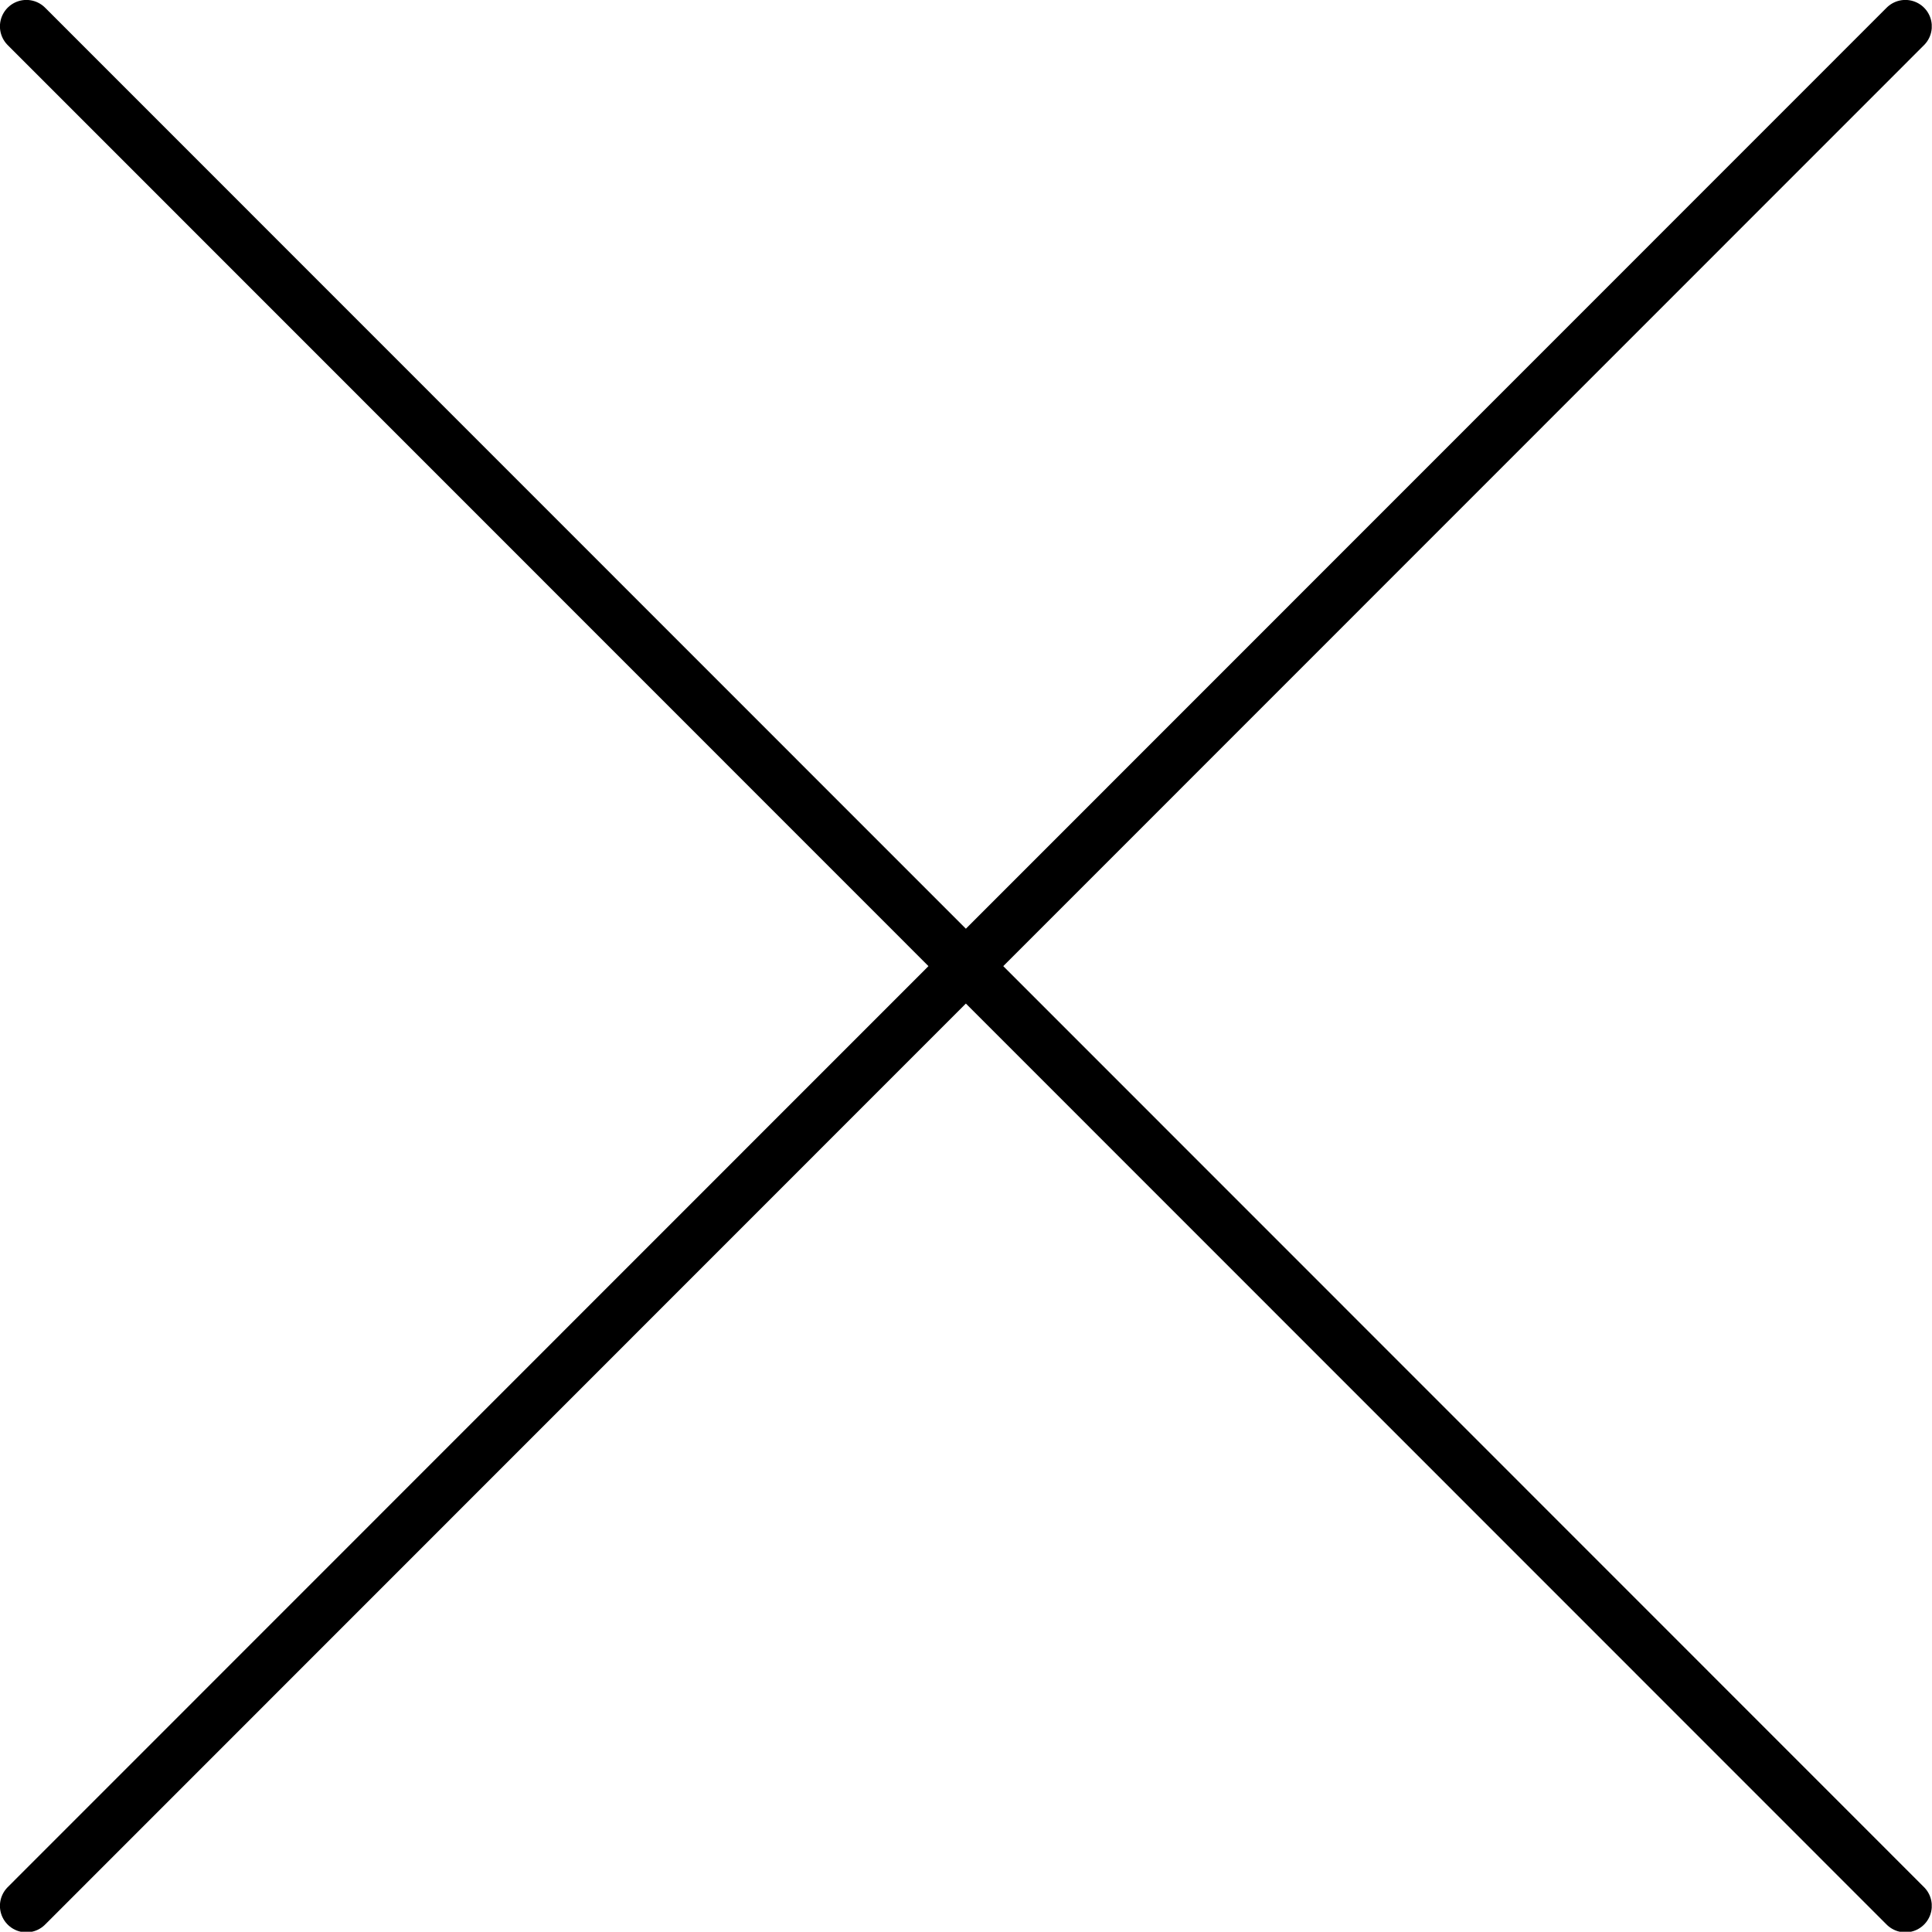 <?xml version="1.0" encoding="UTF-8" standalone="no"?>
<svg
   xmlns:dc="http://purl.org/dc/elements/1.1/"
   xmlns:cc="http://creativecommons.org/ns#"
   xmlns:rdf="http://www.w3.org/1999/02/22-rdf-syntax-ns#"
   xmlns:svg="http://www.w3.org/2000/svg"
   xmlns="http://www.w3.org/2000/svg"
   xmlns:sodipodi="http://sodipodi.sourceforge.net/DTD/sodipodi-0.dtd"
   xmlns:inkscape="http://www.inkscape.org/namespaces/inkscape"
   width="14.572pt"
   height="14.572pt"
   viewBox="0 0 14.572 14.572"
   version="1.2"
   id="svg14"
   sodipodi:docname="crossing.pdf">
  <sodipodi:namedview
     pagecolor="#ffffff"
     bordercolor="#666666"
     borderopacity="1"
     objecttolerance="10"
     gridtolerance="10"
     guidetolerance="10"
     inkscape:pageopacity="0"
     inkscape:pageshadow="2"
     inkscape:window-width="640"
     inkscape:window-height="480"
     id="namedview16" />
  <defs
     id="defs5">
    <clipPath
       id="clip1">
      <path
         d="M 0 0 L 14.57 0 L 14.57 14.57 L 0 14.57 Z M 0 0 "
         id="path2" />
    </clipPath>
  </defs>
  <g
     id="surface2">
    <g
       clip-path="url(#clip1)"
       clip-rule="nonzero"
       id="g11">
      <path
         style="fill:none;stroke-width:0.399;stroke-linecap:round;stroke-linejoin:round;stroke:rgb(0%,0%,0%);stroke-opacity:1;stroke-miterlimit:10;"
         d="M 0 0.001 L 14.172 -14.175 "
         transform="matrix(1,0,0,-1,0.199,0.2)"
         id="path7" />
      <path
         style="fill:none;stroke-width:0.399;stroke-linecap:round;stroke-linejoin:round;stroke:rgb(0%,0%,0%);stroke-opacity:1;stroke-miterlimit:10;"
         d="M 14.172 0.001 L 0 -14.175 "
         transform="matrix(1,0,0,-1,0.199,0.2)"
         id="path9" />
    </g>
  </g>
</svg>

